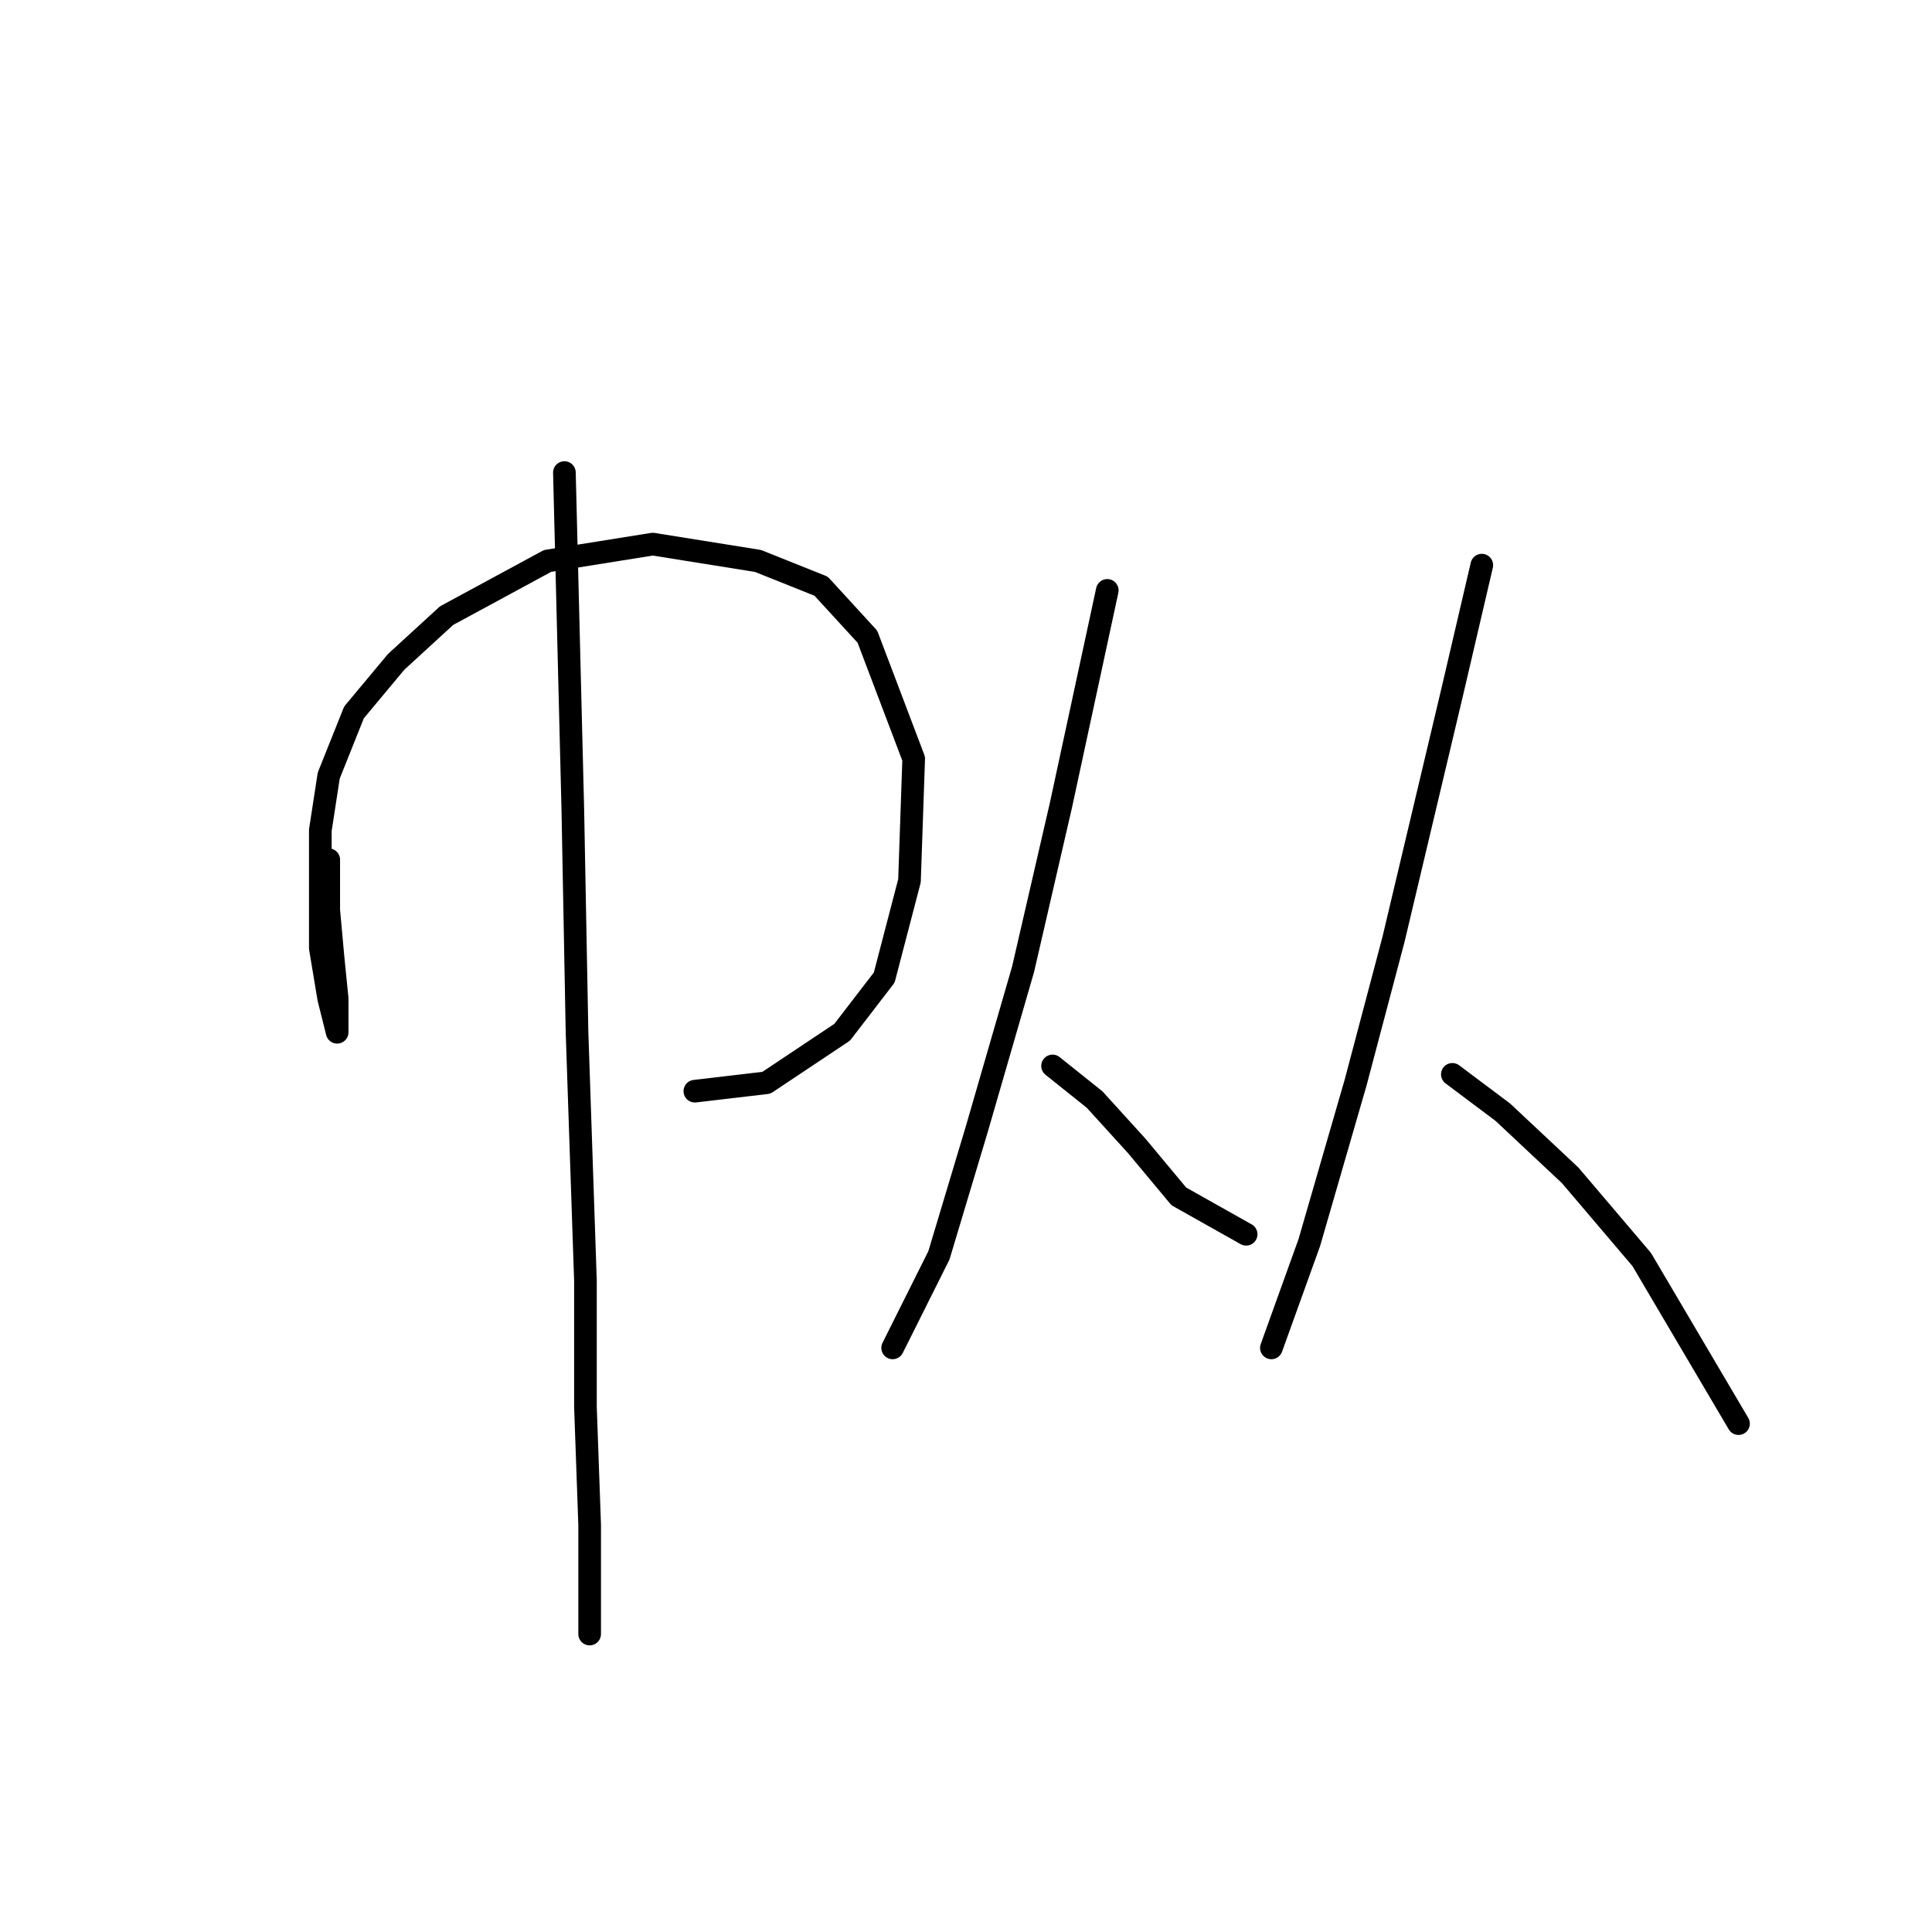 <?xml version="1.0" standalone="no"?>
    <svg width="256" height="256" xmlns="http://www.w3.org/2000/svg" version="1.1">
    <polyline stroke="black" stroke-width="3" stroke-linecap="round" fill="transparent" stroke-linejoin="round" points="43.559 113.918 43.559 120.61 44.117 126.743 44.675 132.32 44.675 135.665 44.675 136.781 43.559 132.32 42.444 125.628 42.444 116.706 42.444 110.015 43.559 102.766 46.905 94.401 52.481 87.71 59.173 81.576 72.556 74.327 86.496 72.097 100.437 74.327 108.801 77.673 114.935 84.364 121.069 100.535 120.511 116.706 117.165 129.531 111.589 136.781 101.552 143.472 92.072 144.587 92.072 144.587 " />
        <polyline stroke="black" stroke-width="3" stroke-linecap="round" fill="transparent" stroke-linejoin="round" points="74.786 62.617 75.901 107.227 76.459 136.781 77.574 169.68 77.574 186.409 78.132 202.022 78.132 212.059 78.132 216.52 78.132 216.52 " />
        <polyline stroke="black" stroke-width="3" stroke-linecap="round" fill="transparent" stroke-linejoin="round" points="146.719 78.23 140.585 106.669 135.567 128.416 129.433 149.606 124.414 166.334 118.281 178.602 118.281 178.602 " />
        <polyline stroke="black" stroke-width="3" stroke-linecap="round" fill="transparent" stroke-linejoin="round" points="139.47 141.242 145.046 145.702 150.623 151.836 156.199 158.528 165.121 163.546 165.121 163.546 " />
        <polyline stroke="black" stroke-width="3" stroke-linecap="round" fill="transparent" stroke-linejoin="round" points="196.347 74.885 192.444 91.613 184.637 124.513 179.619 143.472 173.485 164.662 168.466 178.602 168.466 178.602 " />
        <polyline stroke="black" stroke-width="3" stroke-linecap="round" fill="transparent" stroke-linejoin="round" points="192.444 142.357 199.135 147.375 208.057 155.74 217.537 166.892 230.362 188.639 230.362 188.639 " />
        </svg>